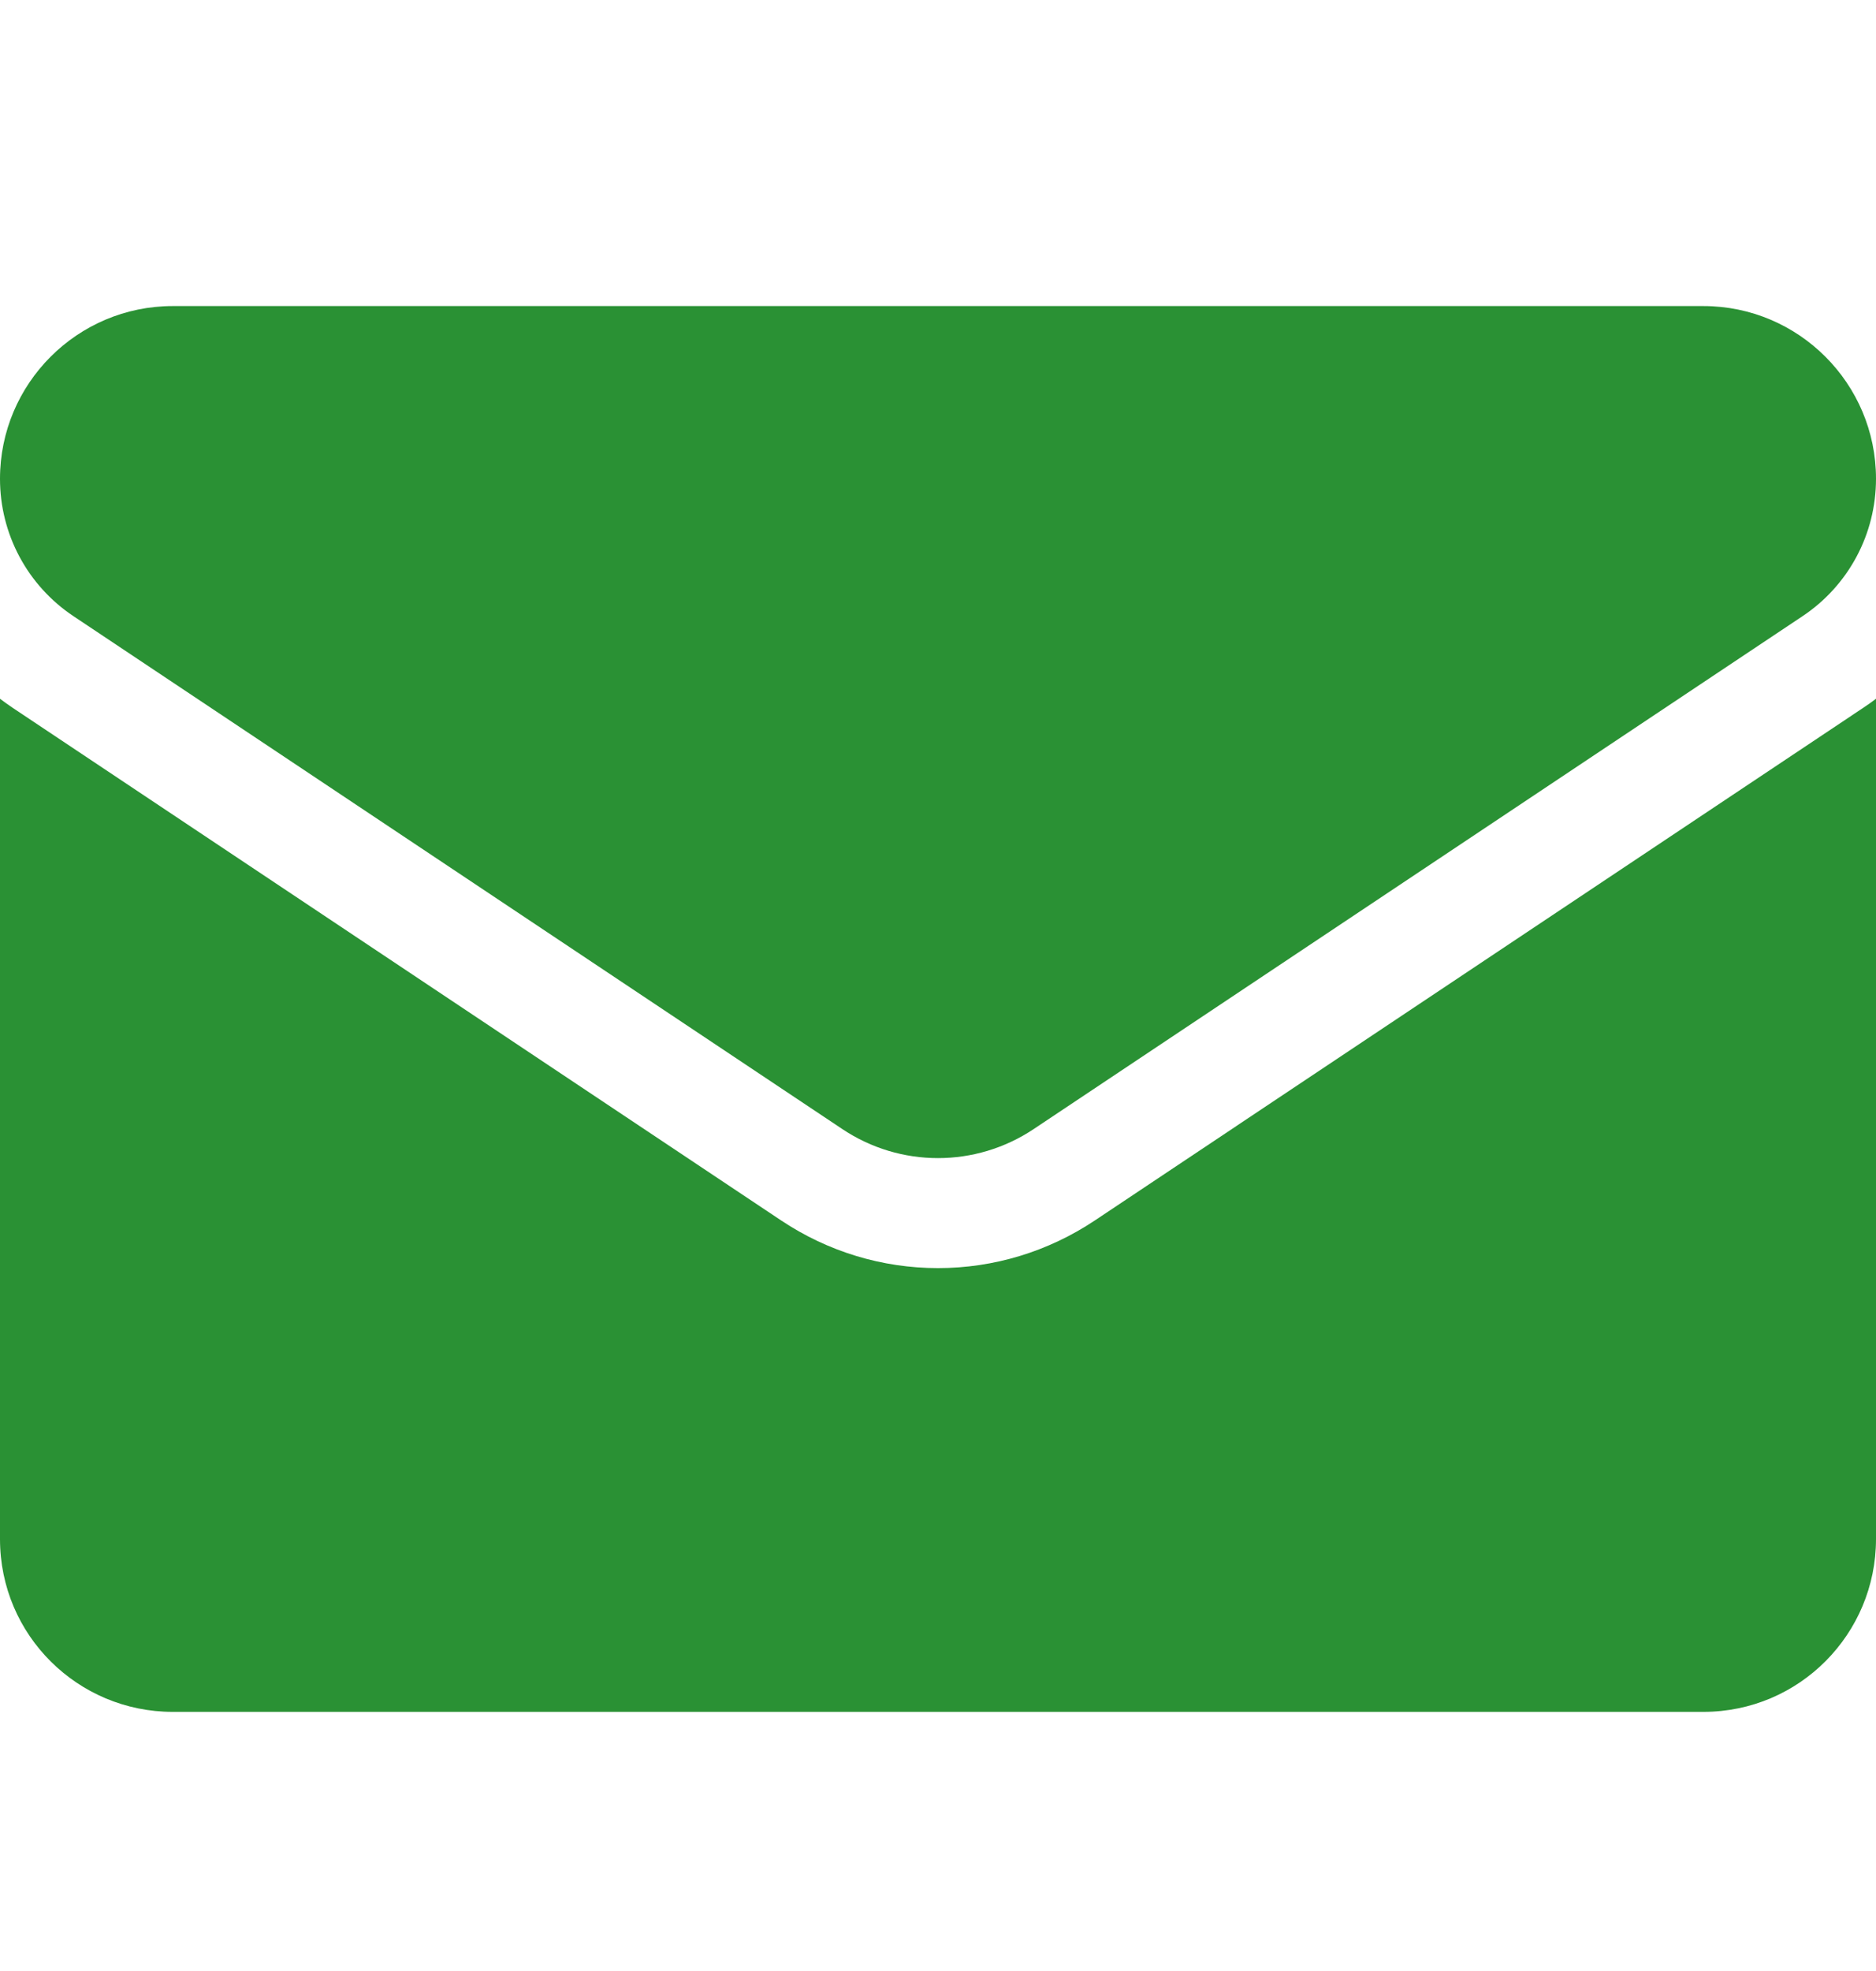 <svg width="20" height="21" viewBox="0 0 20 21" fill="none" xmlns="http://www.w3.org/2000/svg">
    <g clip-path="url(#clip0_214_580)">
        <path d="M11.671 13.004C11.174 13.335 10.596 13.511 10 13.511C9.404 13.511 8.826 13.335 8.329 13.004L0.133 7.54C0.088 7.509 0.043 7.478 0 7.445V16.398C0 17.425 0.833 18.239 1.841 18.239H18.159C19.185 18.239 20 17.407 20 16.398V7.445C19.956 7.478 19.912 7.51 19.866 7.54L11.671 13.004Z" fill="#2A9134"/>
        <path d="M0.783 6.565L8.979 12.029C9.289 12.236 9.644 12.339 10 12.339C10.355 12.339 10.711 12.236 11.021 12.029L19.217 6.565C19.707 6.238 20 5.691 20 5.101C20 4.086 19.174 3.261 18.16 3.261H1.841C0.826 3.261 0 4.086 0 5.102C0 5.691 0.293 6.238 0.783 6.565Z" fill="#2A9134"/>
    </g>
    <defs>
        <clipPath id="clip0_214_580">
            <rect width="20" height="20" fill="white" transform="translate(0 0.75)"/>
        </clipPath>
    </defs>
</svg>
